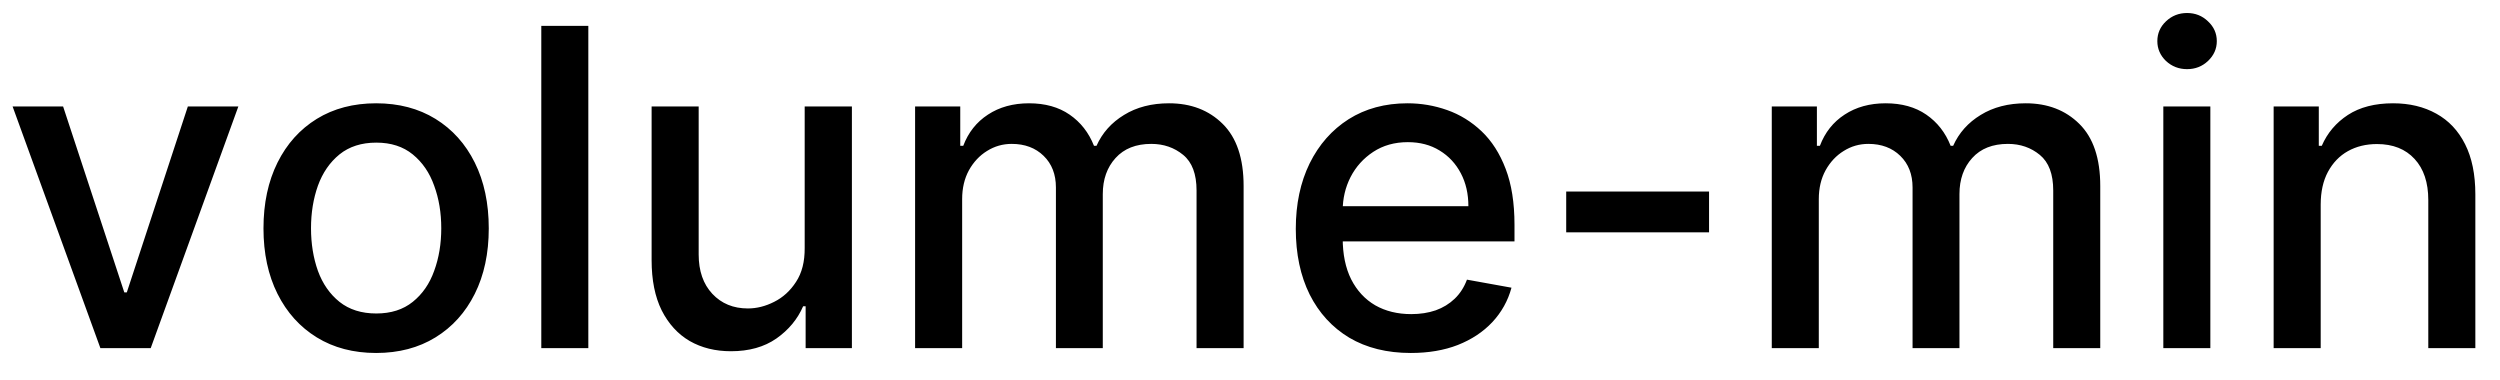 <svg width="79" height="12" viewBox="0 0 79 12" fill="none" xmlns="http://www.w3.org/2000/svg">
<path d="M7.532 3.364L4.763 11H3.172L0.398 3.364H1.994L3.928 9.24H4.007L5.936 3.364H7.532ZM11.886 11.154C11.17 11.154 10.545 10.99 10.011 10.662C9.478 10.334 9.064 9.875 8.769 9.285C8.474 8.695 8.326 8.005 8.326 7.217C8.326 6.424 8.474 5.732 8.769 5.138C9.064 4.545 9.478 4.085 10.011 3.756C10.545 3.428 11.17 3.264 11.886 3.264C12.602 3.264 13.226 3.428 13.76 3.756C14.294 4.085 14.708 4.545 15.003 5.138C15.298 5.732 15.445 6.424 15.445 7.217C15.445 8.005 15.298 8.695 15.003 9.285C14.708 9.875 14.294 10.334 13.76 10.662C13.226 10.99 12.602 11.154 11.886 11.154ZM11.891 9.906C12.355 9.906 12.739 9.784 13.044 9.538C13.349 9.293 13.575 8.967 13.72 8.559C13.87 8.151 13.944 7.702 13.944 7.212C13.944 6.724 13.87 6.277 13.72 5.869C13.575 5.458 13.349 5.129 13.044 4.88C12.739 4.631 12.355 4.507 11.891 4.507C11.424 4.507 11.036 4.631 10.727 4.88C10.422 5.129 10.195 5.458 10.046 5.869C9.901 6.277 9.828 6.724 9.828 7.212C9.828 7.702 9.901 8.151 10.046 8.559C10.195 8.967 10.422 9.293 10.727 9.538C11.036 9.784 11.424 9.906 11.891 9.906ZM18.591 0.818V11H17.105V0.818H18.591ZM25.428 7.833V3.364H26.92V11H25.458V9.678H25.379C25.203 10.085 24.921 10.425 24.534 10.697C24.149 10.965 23.67 11.099 23.097 11.099C22.606 11.099 22.172 10.992 21.794 10.776C21.42 10.557 21.125 10.234 20.909 9.807C20.697 9.379 20.591 8.851 20.591 8.221V3.364H22.078V8.042C22.078 8.562 22.222 8.977 22.51 9.285C22.799 9.593 23.173 9.747 23.634 9.747C23.912 9.747 24.189 9.678 24.464 9.538C24.742 9.399 24.973 9.189 25.155 8.907C25.341 8.625 25.432 8.267 25.428 7.833ZM28.917 11V3.364H30.344V4.607H30.439C30.598 4.186 30.858 3.857 31.219 3.622C31.58 3.384 32.013 3.264 32.517 3.264C33.027 3.264 33.455 3.384 33.799 3.622C34.147 3.861 34.404 4.189 34.57 4.607H34.65C34.832 4.199 35.122 3.874 35.52 3.632C35.917 3.387 36.391 3.264 36.941 3.264C37.634 3.264 38.199 3.481 38.637 3.915C39.078 4.35 39.298 5.004 39.298 5.879V11H37.811V6.018C37.811 5.501 37.671 5.127 37.389 4.895C37.107 4.663 36.771 4.547 36.38 4.547C35.896 4.547 35.52 4.696 35.251 4.994C34.983 5.289 34.848 5.669 34.848 6.133V11H33.367V5.924C33.367 5.51 33.238 5.177 32.979 4.925C32.721 4.673 32.384 4.547 31.97 4.547C31.688 4.547 31.428 4.621 31.189 4.771C30.954 4.916 30.763 5.12 30.617 5.382C30.475 5.644 30.404 5.947 30.404 6.292V11H28.917ZM44.581 11.154C43.829 11.154 43.181 10.993 42.638 10.672C42.097 10.347 41.68 9.891 41.385 9.305C41.093 8.715 40.947 8.024 40.947 7.232C40.947 6.449 41.093 5.76 41.385 5.163C41.68 4.567 42.091 4.101 42.618 3.766C43.148 3.432 43.768 3.264 44.477 3.264C44.908 3.264 45.326 3.335 45.73 3.478C46.134 3.62 46.497 3.844 46.819 4.149C47.14 4.454 47.394 4.85 47.579 5.337C47.765 5.821 47.858 6.41 47.858 7.102V7.629H41.788V6.516H46.401C46.401 6.125 46.322 5.778 46.163 5.477C46.003 5.172 45.78 4.931 45.491 4.756C45.206 4.58 44.871 4.492 44.487 4.492C44.069 4.492 43.705 4.595 43.393 4.8C43.085 5.003 42.846 5.268 42.677 5.596C42.512 5.921 42.429 6.274 42.429 6.655V7.525C42.429 8.035 42.518 8.469 42.697 8.827C42.88 9.185 43.133 9.459 43.458 9.648C43.783 9.833 44.162 9.926 44.596 9.926C44.878 9.926 45.135 9.886 45.367 9.807C45.599 9.724 45.8 9.601 45.969 9.439C46.138 9.277 46.267 9.076 46.356 8.837L47.763 9.091C47.651 9.505 47.448 9.868 47.157 10.18C46.868 10.488 46.505 10.728 46.068 10.901C45.634 11.07 45.138 11.154 44.581 11.154ZM54.006 6.053V7.341H49.492V6.053H54.006ZM55.988 11V3.364H57.414V4.607H57.509C57.668 4.186 57.928 3.857 58.289 3.622C58.651 3.384 59.083 3.264 59.587 3.264C60.097 3.264 60.525 3.384 60.87 3.622C61.218 3.861 61.475 4.189 61.64 4.607H61.72C61.902 4.199 62.192 3.874 62.59 3.632C62.988 3.387 63.462 3.264 64.012 3.264C64.704 3.264 65.269 3.481 65.707 3.915C66.148 4.35 66.368 5.004 66.368 5.879V11H64.882V6.018C64.882 5.501 64.741 5.127 64.459 4.895C64.177 4.663 63.841 4.547 63.45 4.547C62.966 4.547 62.59 4.696 62.321 4.994C62.053 5.289 61.919 5.669 61.919 6.133V11H60.437V5.924C60.437 5.51 60.308 5.177 60.049 4.925C59.791 4.673 59.454 4.547 59.04 4.547C58.758 4.547 58.498 4.621 58.26 4.771C58.024 4.916 57.834 5.12 57.688 5.382C57.545 5.644 57.474 5.947 57.474 6.292V11H55.988ZM68.361 11V3.364H69.847V11H68.361ZM69.111 2.185C68.853 2.185 68.631 2.099 68.445 1.927C68.263 1.751 68.172 1.542 68.172 1.3C68.172 1.055 68.263 0.846 68.445 0.674C68.631 0.498 68.853 0.411 69.111 0.411C69.37 0.411 69.59 0.498 69.772 0.674C69.958 0.846 70.051 1.055 70.051 1.3C70.051 1.542 69.958 1.751 69.772 1.927C69.59 2.099 69.37 2.185 69.111 2.185ZM73.334 6.466V11H71.847V3.364H73.274V4.607H73.368C73.544 4.202 73.819 3.877 74.194 3.632C74.571 3.387 75.047 3.264 75.62 3.264C76.141 3.264 76.597 3.374 76.988 3.592C77.379 3.808 77.682 4.129 77.897 4.557C78.113 4.984 78.221 5.513 78.221 6.143V11H76.734V6.322C76.734 5.768 76.59 5.336 76.302 5.024C76.013 4.709 75.617 4.552 75.113 4.552C74.769 4.552 74.462 4.626 74.194 4.776C73.928 4.925 73.718 5.143 73.562 5.432C73.41 5.717 73.334 6.062 73.334 6.466Z" fill="black"/>
</svg>
